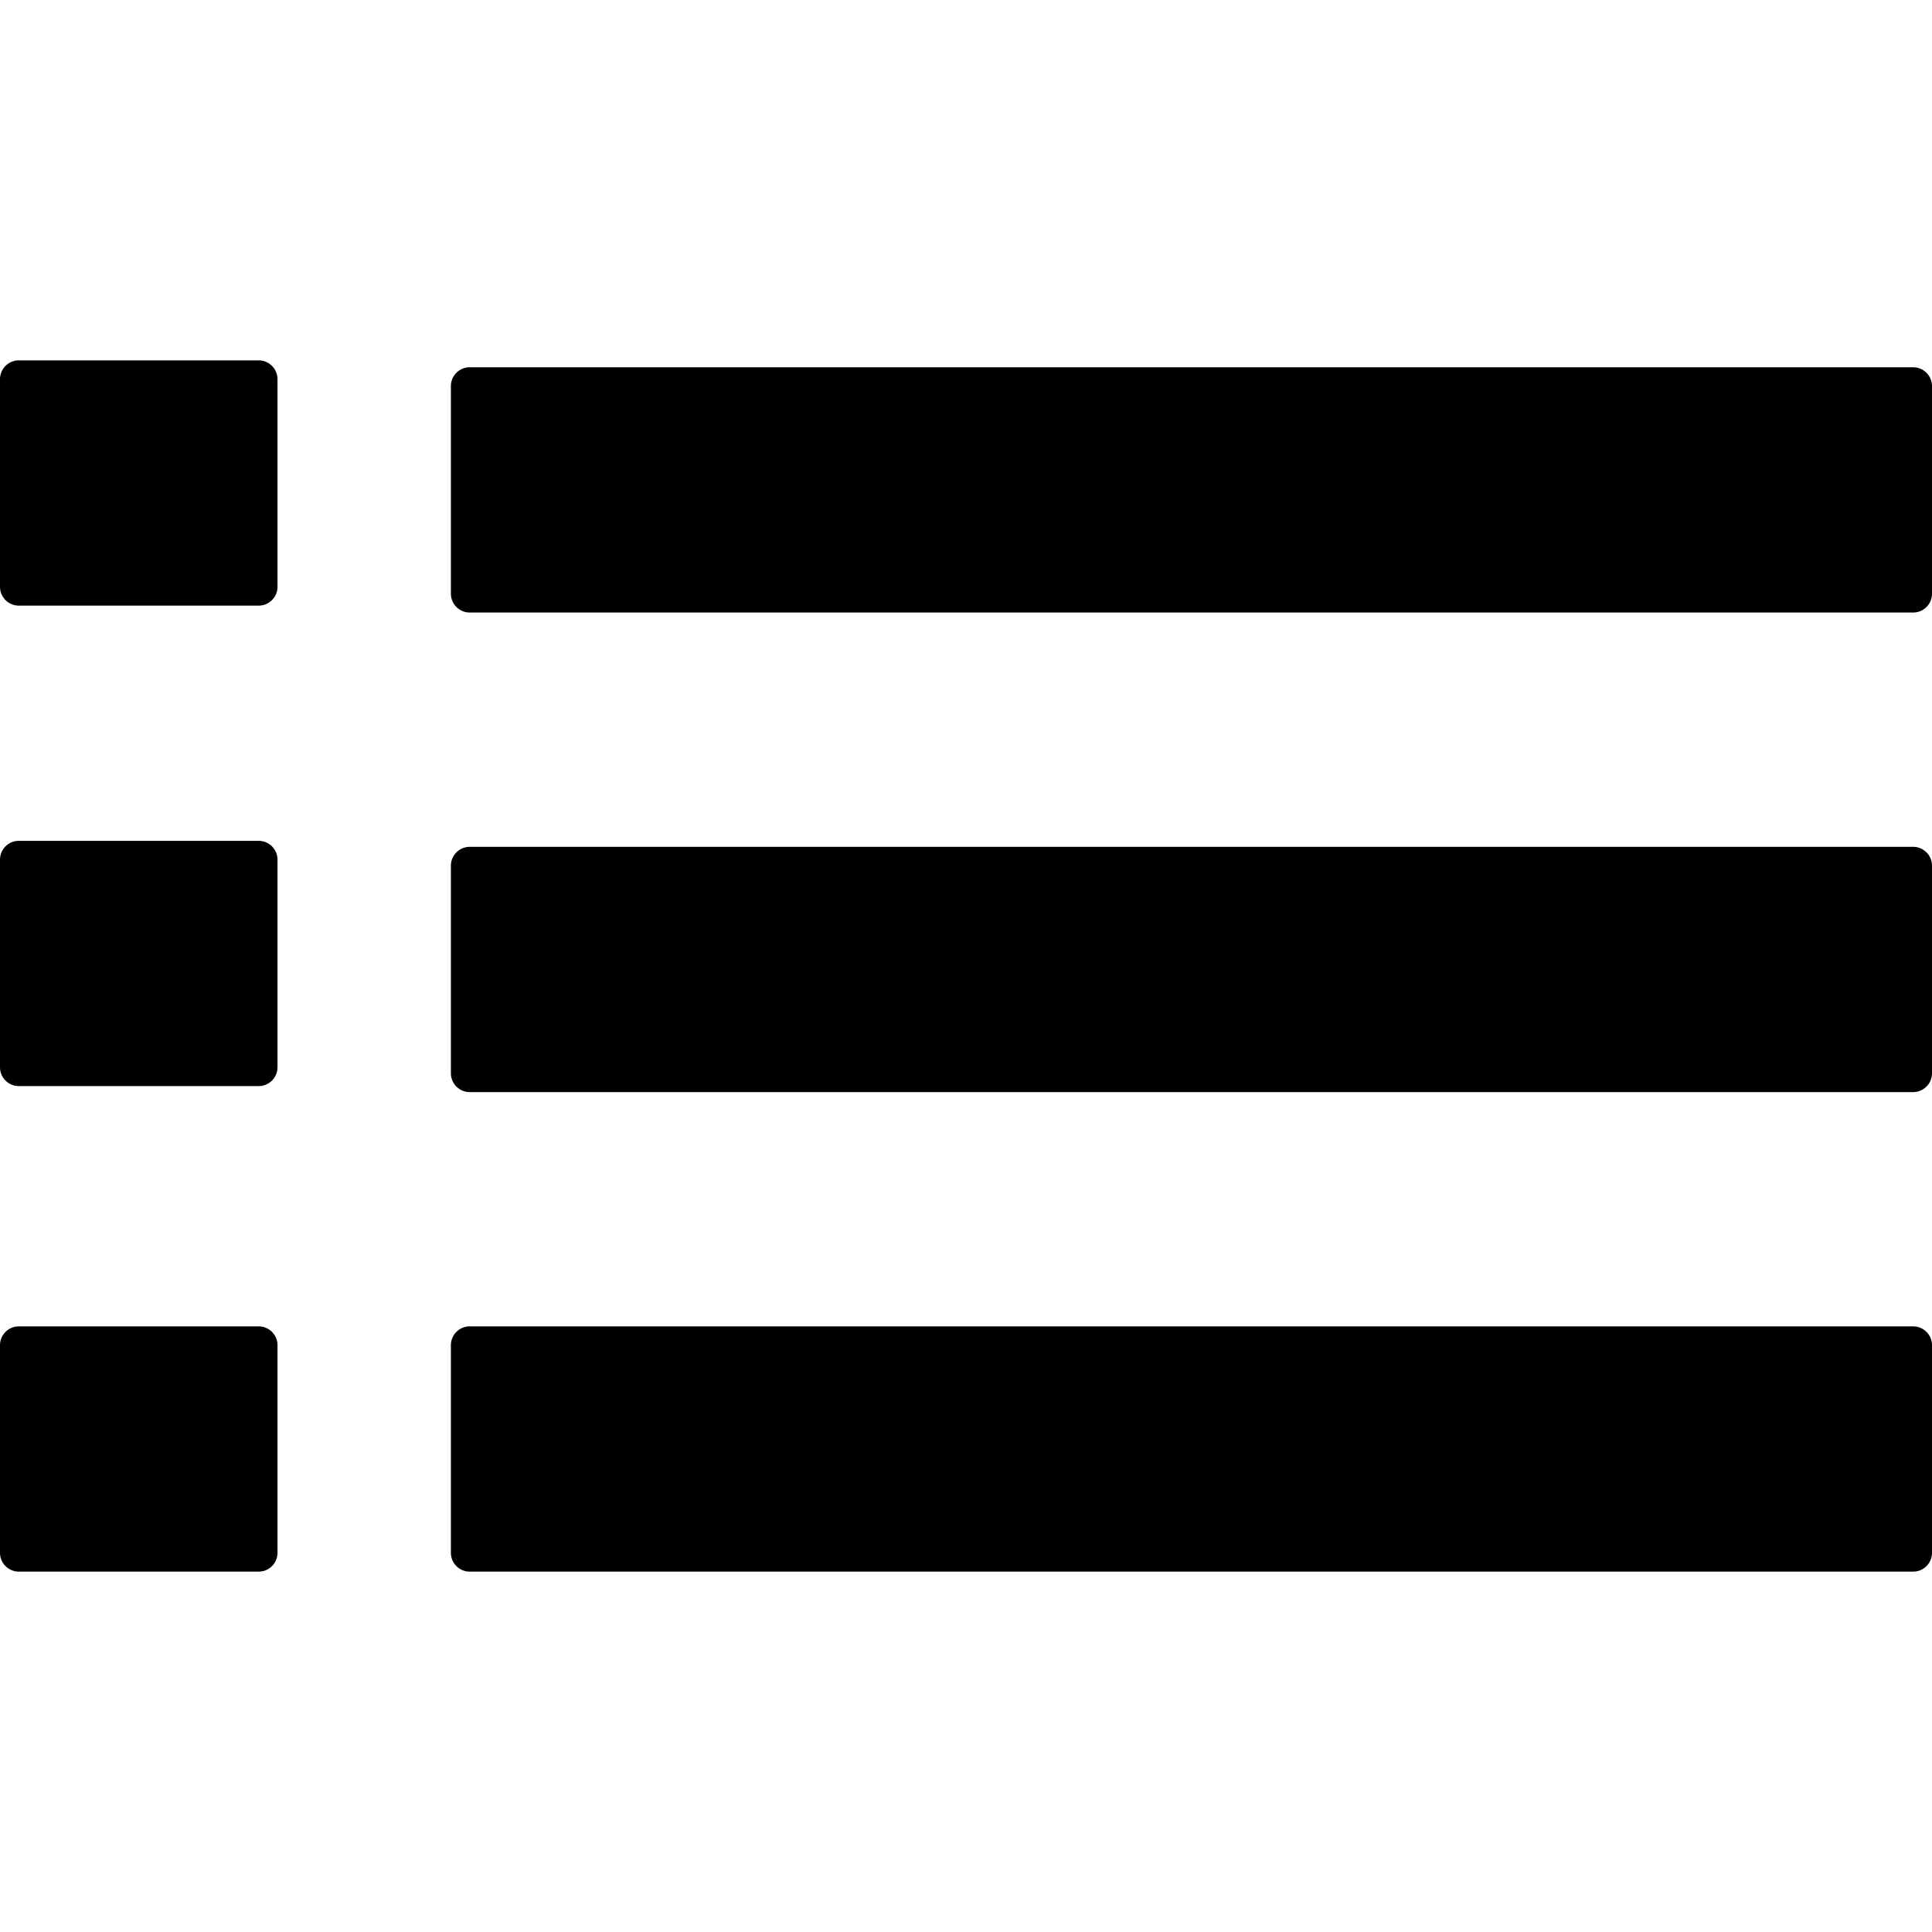 <svg id="Layer_1" data-name="Layer 1" xmlns="http://www.w3.org/2000/svg" viewBox="0 0 512 512"><title>table-of-contents</title><path d="M507,97.33H124.49a5,5,0,0,0-5,5v55a5,5,0,0,0,5,5H507a5,5,0,0,0,5-5v-55A5,5,0,0,0,507,97.33Z"/><path d="M507,224.42H124.49a5,5,0,0,0-5,5v55a5,5,0,0,0,5,5H507a5,5,0,0,0,5-5v-55A5,5,0,0,0,507,224.42Z"/><path d="M507,351.5H124.49a5,5,0,0,0-5,5v55a5,5,0,0,0,5,5H507a5,5,0,0,0,5-5v-55A5,5,0,0,0,507,351.5Z"/><path d="M68.54,351.5H5a5,5,0,0,0-5,5v55a5,5,0,0,0,5,5H68.54a5,5,0,0,0,5-5v-55A5,5,0,0,0,68.54,351.5Z"/><path d="M68.54,222.83H5a5,5,0,0,0-5,5v55a5,5,0,0,0,5,5H68.54a5,5,0,0,0,5-5v-55A5,5,0,0,0,68.54,222.83Z"/><path d="M68.54,95.5H5a5,5,0,0,0-5,5v55a5,5,0,0,0,5,5H68.54a5,5,0,0,0,5-5v-55A5,5,0,0,0,68.54,95.5Z"/></svg>